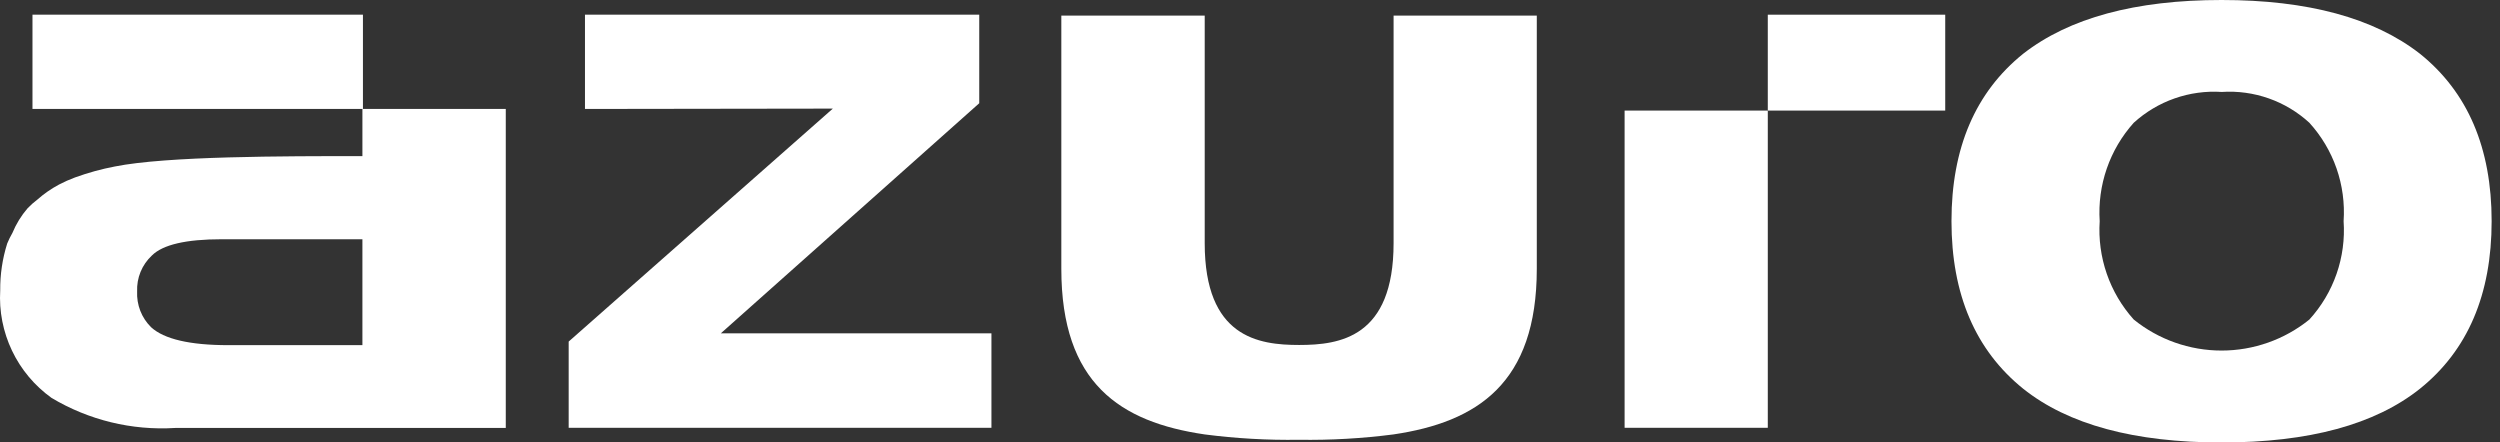 <svg width="113" height="20" viewBox="0 0 113 20" fill="none" xmlns="http://www.w3.org/2000/svg">
<rect x="0" y="0" width="113" height="20" fill="#333333" stroke="none"/>
<path fill-rule="evenodd" clip-rule="evenodd" d="M109.382 17.57C111.542 15.836 112.622 13.312 112.622 9.996C112.622 6.686 111.542 4.164 109.382 2.43C107.303 0.81 104.314 0 100.415 0C96.516 0 93.526 0.81 91.447 2.43C89.287 4.169 88.207 6.691 88.207 9.996C88.207 13.301 89.287 15.826 91.447 17.57C93.478 19.19 96.467 20 100.415 20C104.362 20 107.351 19.19 109.382 17.57ZM98.292 4.448C98.976 4.208 99.7 4.109 100.423 4.156C101.143 4.108 101.865 4.208 102.546 4.447C103.227 4.686 103.852 5.061 104.384 5.549C104.928 6.148 105.346 6.85 105.612 7.614C105.877 8.379 105.986 9.189 105.931 9.996C105.987 10.803 105.879 11.614 105.613 12.378C105.347 13.142 104.929 13.845 104.384 14.443C103.26 15.351 101.859 15.845 100.415 15.845C98.97 15.845 97.569 15.351 96.445 14.443C95.905 13.842 95.49 13.139 95.226 12.375C94.962 11.611 94.853 10.802 94.906 9.996C94.854 9.19 94.963 8.381 95.227 7.617C95.491 6.853 95.906 6.15 96.445 5.549C96.981 5.062 97.609 4.687 98.292 4.448Z" fill="white"/>
<path d="M26.441 0.664V4.925L37.644 4.909L25.704 15.439V19.336H44.813V15.067H32.581L44.262 4.666V0.664H26.441Z" fill="white"/>
<path d="M62.99 0.705V10.992C62.99 15.253 60.56 15.593 58.722 15.593C56.883 15.593 54.453 15.253 54.453 10.992V0.705H47.972V12.151C47.972 17.327 50.629 19.076 54.453 19.636C55.865 19.819 57.289 19.9 58.714 19.878C60.14 19.9 61.567 19.819 62.982 19.636C66.773 19.076 69.463 17.327 69.463 12.151V0.705H62.99Z" fill="white"/>
<path d="M79.904 4.998V0.664H87.924V4.998H79.904Z" fill="white"/>
<path d="M73.432 4.998H79.904V19.336H73.432V4.998Z" fill="white"/>
<path fill-rule="evenodd" clip-rule="evenodd" d="M1.468 0.664H16.405V4.925H22.861V19.344H7.916C5.958 19.465 4.009 18.99 2.326 17.983C1.562 17.434 0.948 16.701 0.543 15.851C0.138 15.001 -0.046 14.062 0.01 13.123C0.003 12.406 0.11 11.692 0.325 11.008C0.392 10.844 0.471 10.684 0.56 10.531C0.727 10.127 0.957 9.752 1.241 9.421C1.378 9.276 1.527 9.143 1.686 9.024C1.985 8.759 2.314 8.531 2.666 8.343C2.902 8.219 3.146 8.111 3.395 8.019C3.981 7.807 4.582 7.641 5.194 7.525C7.527 7.056 12.824 7.056 16.381 7.056V4.925H1.468V0.664ZM10.313 15.601H16.381V10.814H10.022C8.41 10.814 7.357 11.057 6.863 11.551C6.642 11.758 6.468 12.009 6.353 12.289C6.239 12.568 6.186 12.869 6.198 13.171C6.184 13.471 6.233 13.77 6.341 14.049C6.45 14.328 6.617 14.581 6.83 14.791C7.413 15.326 8.58 15.601 10.313 15.601Z" fill="white"/>
</svg>
